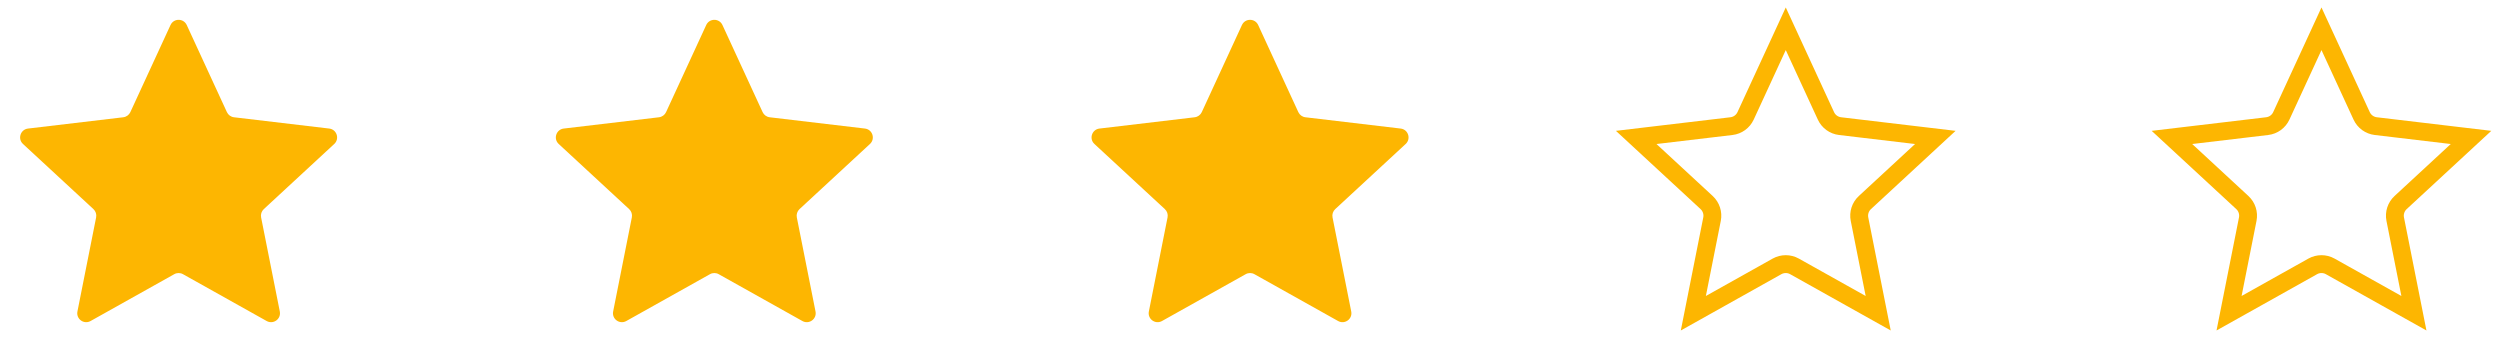 <svg width="140" height="20" viewBox="0 0 140 20" fill="none" xmlns="http://www.w3.org/2000/svg">
<path d="M10.247 15.354C10.095 15.269 9.91 15.269 9.759 15.354L5.071 17.978C4.698 18.186 4.253 17.862 4.336 17.444L5.383 12.175C5.417 12.004 5.36 11.828 5.232 11.71L1.288 8.063C0.975 7.773 1.145 7.249 1.569 7.199L6.903 6.567C7.076 6.546 7.226 6.437 7.299 6.28L9.549 1.401C9.727 1.014 10.278 1.014 10.457 1.401L12.707 6.28C12.78 6.437 12.929 6.546 13.102 6.567L18.437 7.199C18.86 7.249 19.031 7.773 18.717 8.063L14.773 11.71C14.646 11.828 14.588 12.004 14.622 12.175L15.669 17.444C15.752 17.862 15.307 18.186 14.935 17.978L10.247 15.354Z" fill="#FDB601"/>
<path d="M40.247 15.354C40.095 15.269 39.91 15.269 39.759 15.354L35.071 17.978C34.699 18.186 34.253 17.862 34.336 17.444L35.383 12.175C35.417 12.004 35.36 11.828 35.232 11.71L31.288 8.063C30.975 7.773 31.145 7.249 31.569 7.199L36.904 6.567C37.076 6.546 37.226 6.437 37.299 6.28L39.549 1.401C39.727 1.014 40.278 1.014 40.457 1.401L42.707 6.28C42.78 6.437 42.929 6.546 43.102 6.567L48.437 7.199C48.861 7.249 49.031 7.773 48.717 8.063L44.773 11.71C44.646 11.828 44.589 12.004 44.622 12.175L45.669 17.444C45.752 17.862 45.307 18.186 44.935 17.978L40.247 15.354Z" fill="#FDB601"/>
<path d="M70.247 15.354C70.095 15.269 69.91 15.269 69.759 15.354L65.071 17.978C64.698 18.186 64.253 17.862 64.336 17.444L65.383 12.175C65.417 12.004 65.36 11.828 65.232 11.71L61.288 8.063C60.975 7.773 61.145 7.249 61.569 7.199L66.903 6.567C67.076 6.546 67.226 6.437 67.299 6.28L69.549 1.401C69.728 1.014 70.278 1.014 70.457 1.401L72.707 6.28C72.78 6.437 72.929 6.546 73.102 6.567L78.437 7.199C78.861 7.249 79.031 7.773 78.717 8.063L74.773 11.71C74.646 11.828 74.588 12.004 74.622 12.175L75.669 17.444C75.752 17.862 75.307 18.186 74.935 17.978L70.247 15.354Z" fill="#FDB601"/>
<path d="M100.491 14.917C100.188 14.748 99.818 14.748 99.514 14.917L94.827 17.541L95.874 12.272C95.941 11.931 95.827 11.579 95.572 11.343L91.627 7.696L96.962 7.063C97.308 7.022 97.607 6.805 97.753 6.489L100.003 1.611L102.253 6.489C102.399 6.805 102.698 7.022 103.043 7.063L108.378 7.696L104.434 11.343C104.179 11.579 104.064 11.931 104.132 12.272L105.179 17.541L100.491 14.917Z" stroke="#FDB601"/>
<path d="M130.491 14.917C130.188 14.748 129.818 14.748 129.514 14.917L124.827 17.541L125.874 12.272C125.941 11.931 125.827 11.579 125.572 11.343L121.628 7.696L126.962 7.063C127.308 7.022 127.607 6.805 127.753 6.489L130.003 1.611L132.253 6.489C132.399 6.805 132.698 7.022 133.043 7.063L138.378 7.696L134.434 11.343C134.179 11.579 134.064 11.931 134.132 12.272L135.179 17.541L130.491 14.917Z" stroke="#FDB601"/>
</svg>
